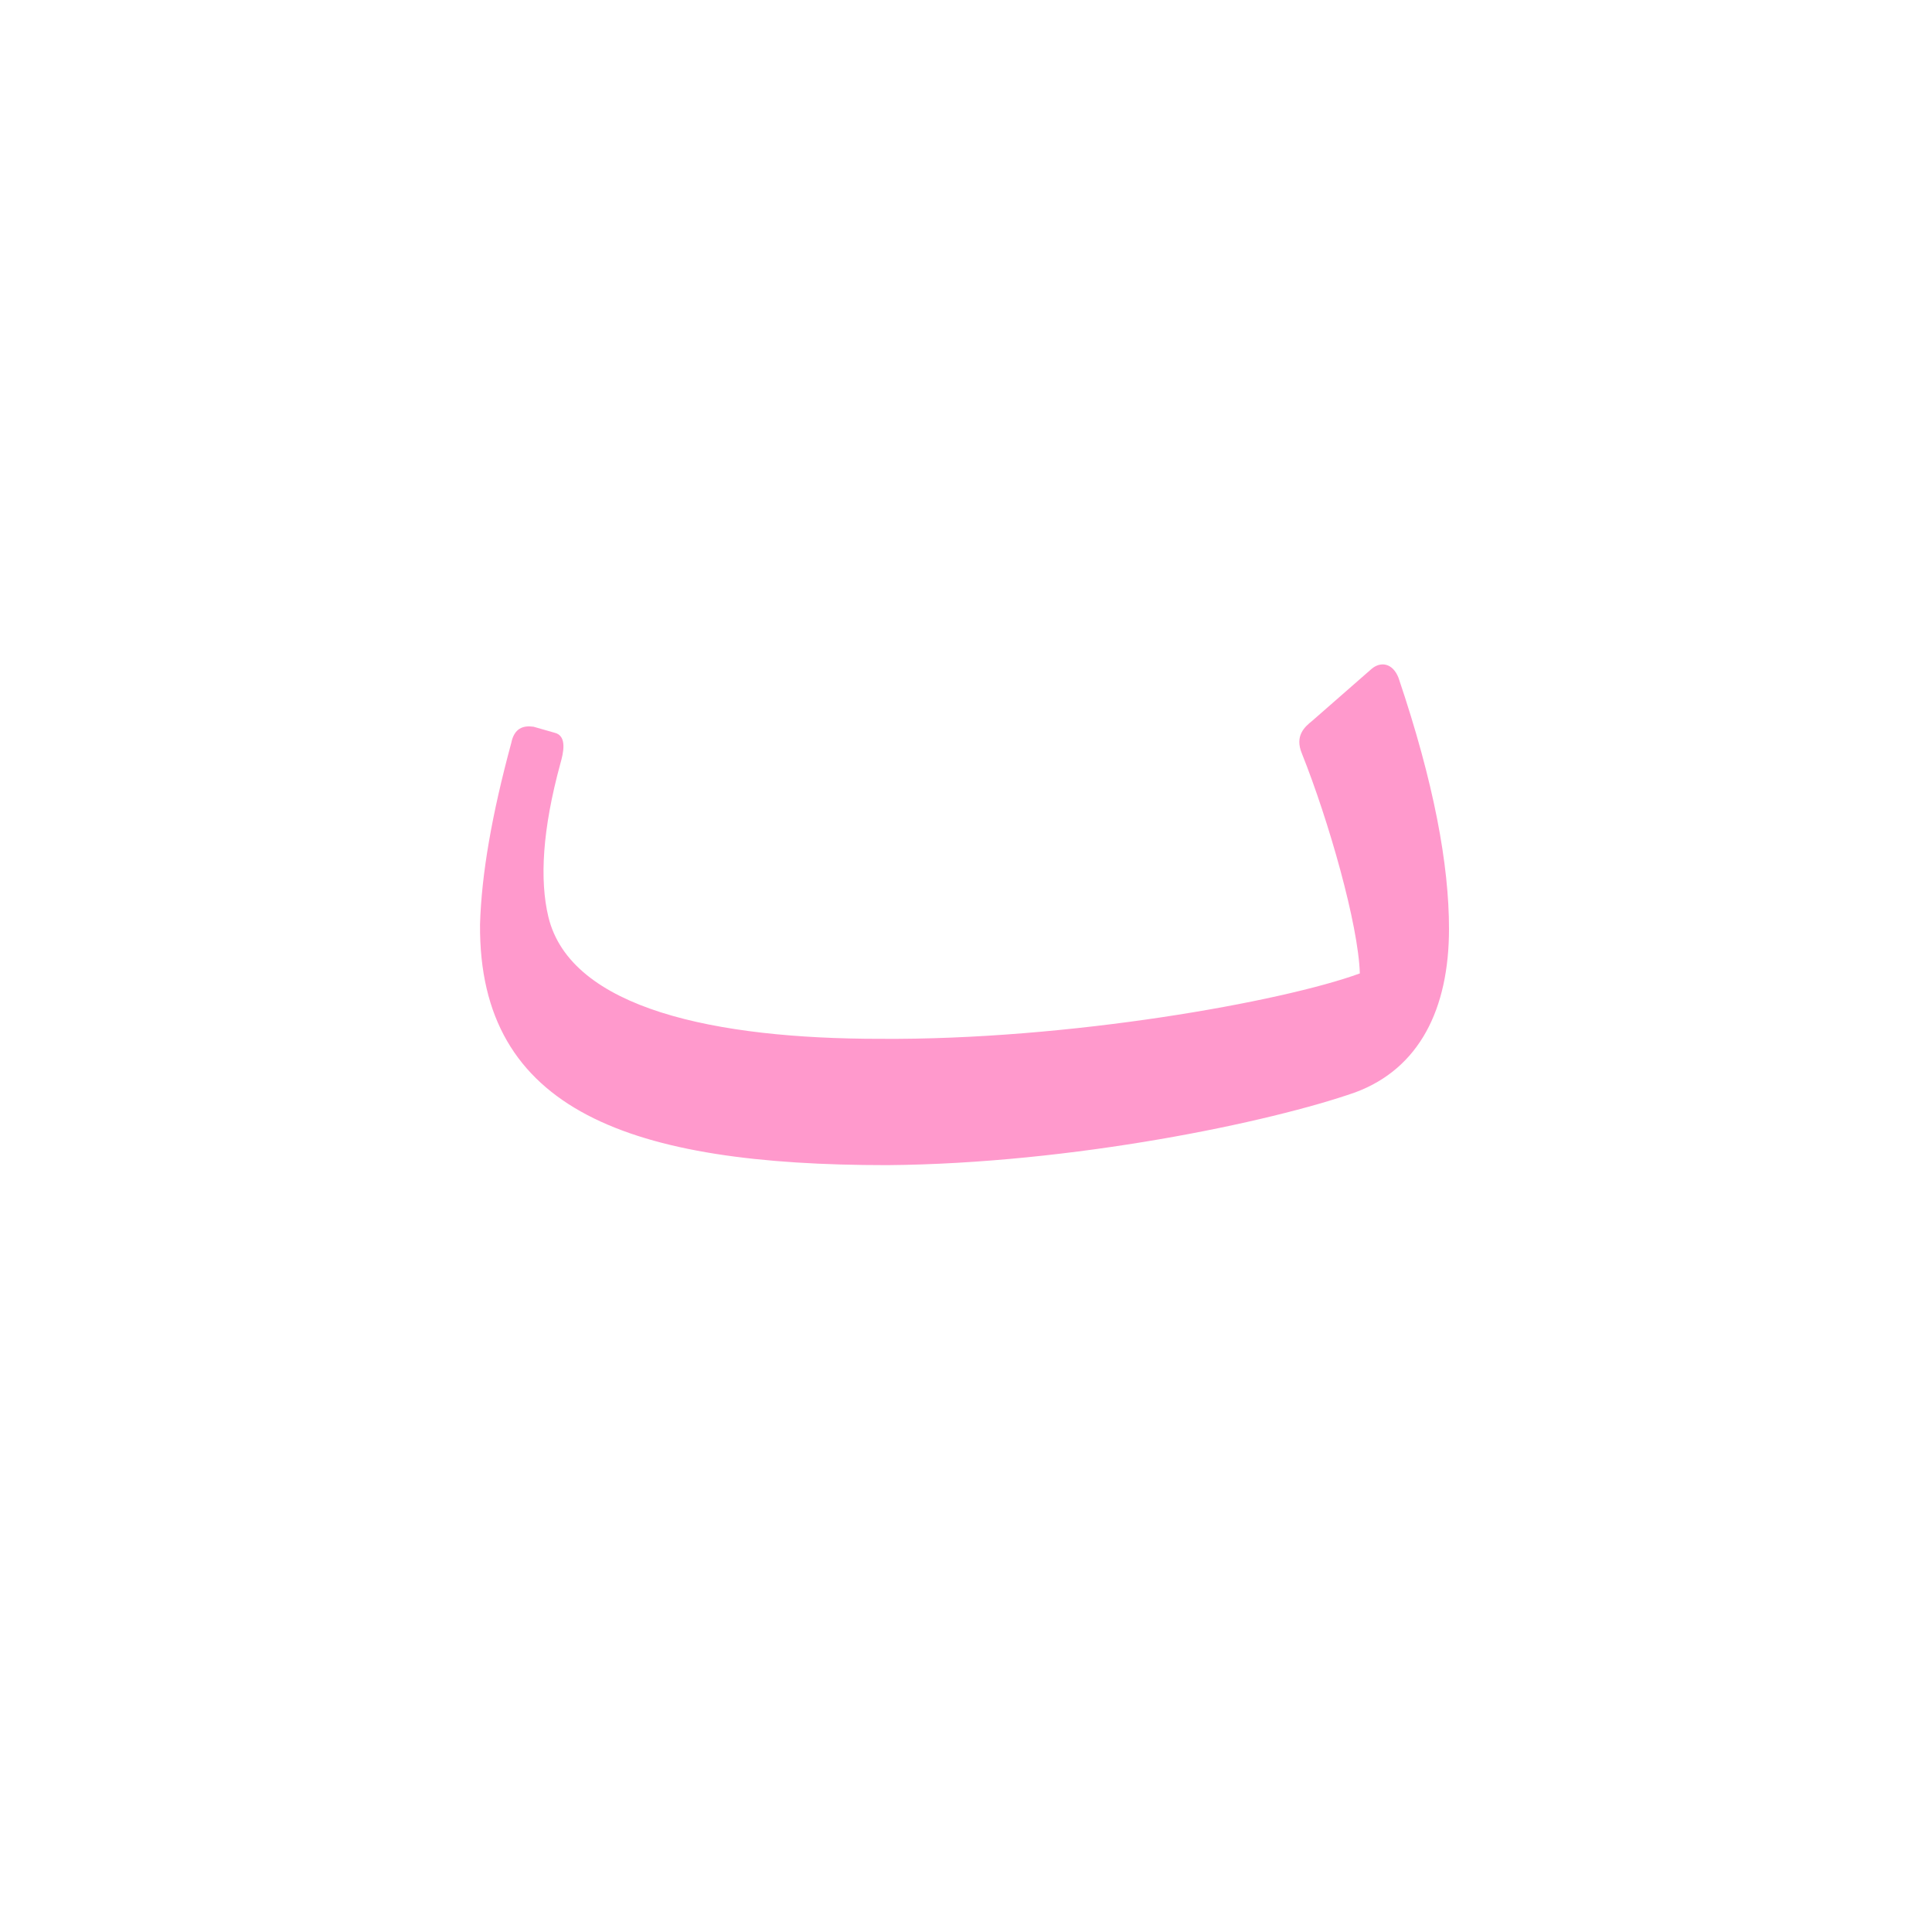 <?xml version="1.0" encoding="UTF-8"?>
<!DOCTYPE svg PUBLIC "-//W3C//DTD SVG 1.0//EN" "http://www.w3.org/TR/2001/REC-SVG-20010904/DTD/svg10.dtd">
<!-- Creator: CorelDRAW -->
<svg xmlns="http://www.w3.org/2000/svg" xml:space="preserve" width="1300px" height="1300px" version="1.0" style="shape-rendering:geometricPrecision; text-rendering:geometricPrecision; image-rendering:optimizeQuality; fill-rule:evenodd; clip-rule:evenodd"
viewBox="0 0 1300 1056"
 xmlns:xlink="http://www.w3.org/1999/xlink">
 <defs>
  <style type="text/css">
   <![CDATA[
    .fil2 {fill:#333333;fill-opacity:0.502}
    .fil5 {fill:#663333;fill-opacity:0.502}
    .fil0 {fill:#CC9933;fill-opacity:0.502}
    .fil4 {fill:red;fill-opacity:0.502}
    .fil1 {fill:fuchsia}
    .fil3 {fill:#FF6633}
    .fil6 {fill:#FF99CC}
   ]]>
  </style>
 </defs>
 <g id="_300:master" visibility="hidden">
  <path class="fil0" d="M358 367l28 12c4,1 8,7 5,15 -110,299 451,134 581,95 -3,39 -18,81 -91,109 -214,48 -675,161 -536,-226 2,-5 8,-7 13,-5z"/>
 </g>
 <g id="_100:master" visibility="hidden">
  <path class="fil0" d="M368 336l28 11c5,2 9,8 6,16 -65,174 36,223 174,222 136,0 252,-28 341,-59 22,-8 42,-18 58,-23 -3,39 -19,82 -91,110 -86,29 -168,54 -321,54 -167,0 -301,-64 -208,-326 2,-5 9,-7 13,-5z"/>
  <path class="fil1" d="M915 527c20,-8 42,-11 60,-24 5,-52 -8,-115 -29,-182 -2,-6 -8,-14 -18,-5l-39 33c-4,3 -10,9 -6,22 11,39 35,117 32,156z"/>
 </g>
 <g id="Layer_x0020_1" visibility="hidden">
  <path class="fil2" d="M362 378l31 12c4,2 8,7 5,15 -48,132 26,180 138,180 244,0 357,-46 376,-54 20,-7 41,-20 62,-27 -5,45 -30,77 -55,99 -11,6 -115,64 -388,64 -155,0 -255,-82 -182,-284 2,-5 9,-7 13,-5z"/>
  <path class="fil3" d="M912 531l7 72c25,-22 51,-57 55,-99 6,-50 -6,-111 -31,-184 -2,-5 -8,-14 -18,-5l-40 34c-4,4 -10,10 -6,22 15,46 36,122 33,160z"/>
 </g>
 <g id="Layer_x0020_2" visibility="hidden">
  <path class="fil3" d="M912 530l7 72c25,-22 51,-57 55,-99 6,-50 -6,-111 -31,-184 -2,-5 -8,-14 -18,-5l-40 34c-4,4 -10,10 -6,22 15,46 36,122 33,160z"/>
  <path class="fil2" d="M362 378l31 12c4,2 9,7 5,15 -118,284 444,158 576,100 -3,41 -26,87 -55,97 -202,69 -714,160 -570,-219 2,-5 9,-7 13,-5z"/>
 </g>
 <g id="Layer_x0020_3" visibility="hidden">
  <path class="fil3" d="M912 530l7 72c25,-22 51,-57 55,-99 6,-50 -6,-111 -31,-184 -2,-5 -8,-14 -18,-5l-40 34c-4,4 -10,10 -6,22 15,46 36,122 33,160z"/>
  <path class="fil2" d="M354 378l31 12c4,2 8,7 5,15 -98,288 452,158 584,100 -3,41 -26,87 -55,97 -151,48 -708,194 -578,-219 2,-5 9,-7 13,-5z"/>
 </g>
 <g id="Layer_x0020_4" visibility="hidden">
  <path class="fil3" d="M910 615c97,-79 64,-200 35,-288 -2,-5 -8,-14 -18,-5l-40 34c-5,4 -10,10 -7,22 38,100 40,185 30,237z"/>
  <path class="fil4" d="M356 365l16 5c11,3 7,12 6,20 -32,152 77,211 204,211 125,0 244,-31 379,-87 4,-2 7,-3 11,-5 -3,29 -26,81 -62,106 -52,22 -201,66 -329,68 -152,2 -309,-67 -237,-311 1,-6 7,-9 12,-7z"/>
 </g>
 <g id="Layer_x0020_5" visibility="hidden">
  <path class="fil5" d="M372 352l15 8c10,4 5,13 2,20 -109,319 472,191 572,120 8,-2 5,-6 19,-4 -7,47 -36,98 -70,111 -205,77 -719,141 -552,-250 3,-5 9,-8 14,-5z"/>
  <path class="fil3" d="M926 597c87,-79 55,-195 26,-281 -2,-5 -8,-14 -18,-5l-40 34c-4,4 -10,10 -6,22 35,93 39,173 31,225 0,4 -4,15 7,5z"/>
 </g>
 <g id="Layer_x0020_6" visibility="hidden">
  <path class="fil4" d="M372 352l13 7c9,4 7,14 4,21 -118,317 472,205 572,134 7,26 13,-43 14,-33 3,55 -36,122 -65,134 -203,86 -719,133 -552,-258 3,-5 8,-8 14,-5z"/>
  <path class="fil3" d="M918 610c88,-79 55,-195 27,-281 -2,-5 -10,-12 -19,-4l-39 33c-5,4 -11,10 -7,22 35,93 39,173 32,225 -1,4 -5,15 6,5z"/>
 </g>
 <g id="Layer_x0020_7">
  <path class="fil6" d="M915 533c-1,-33 -21,-103 -39,-148 -5,-12 2,-18 7,-22l40 -35c6,-5 14,-4 18,6 24,71 34,126 34,169 0,54 -20,94 -63,110 -57,20 -190,48 -315,49 -172,0 -275,-36 -274,-162 1,-34 8,-74 21,-122 2,-10 8,-12 15,-11l14 4c9,2 6,14 4,21 -12,44 -14,78 -8,103 15,62 113,82 223,82 127,1 271,-25 323,-44z"/>
 </g>
</svg>
